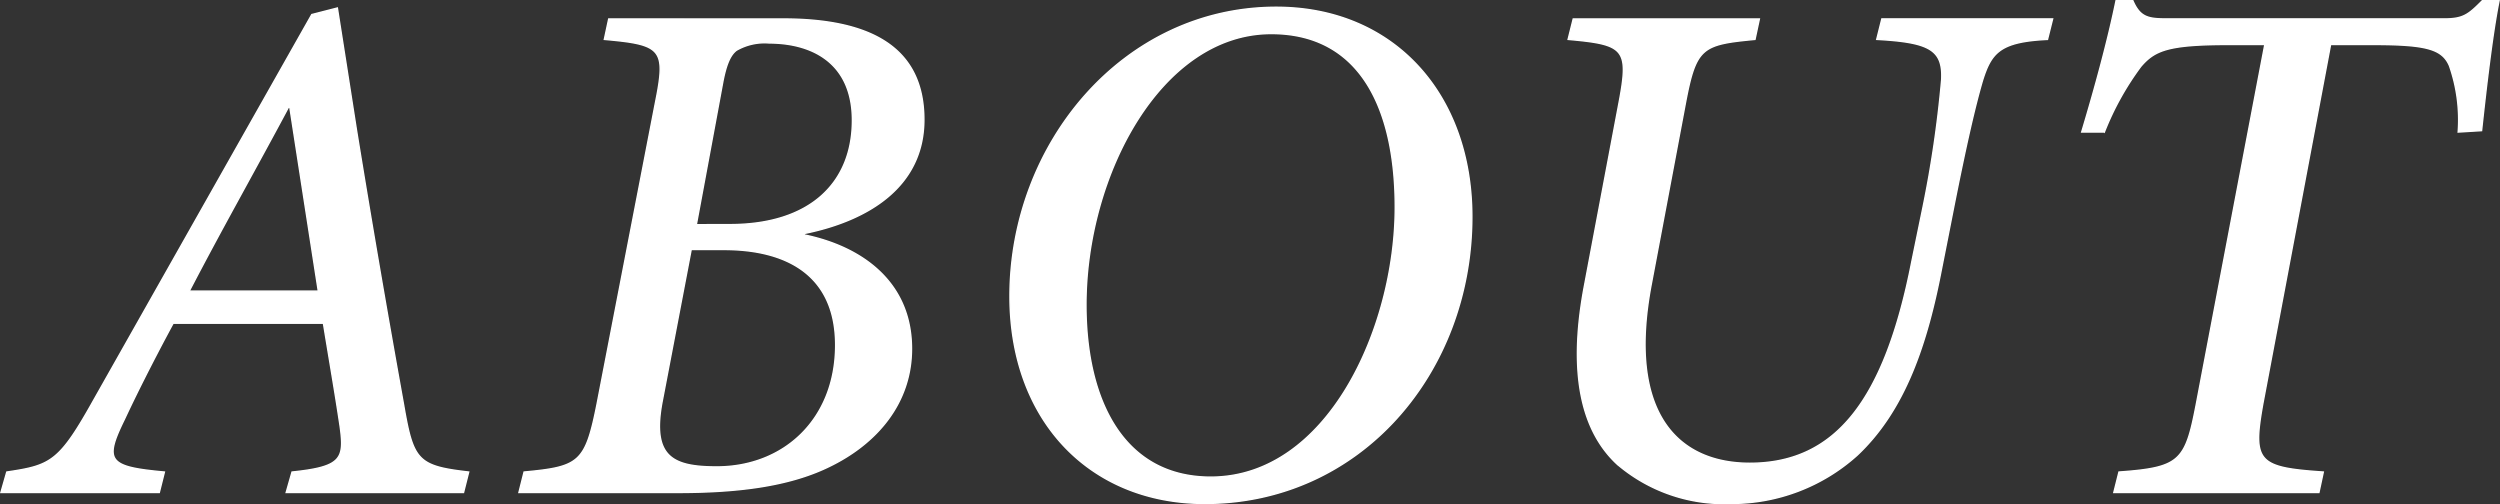 <svg xmlns="http://www.w3.org/2000/svg" width="174.752" height="35.239" viewBox="0 0 174.752 35.239">
  <rect x="0" y="0" width="174.752" height="35.239" fill="#333333" stroke="none"/>
  <path id="パス_130480" data-name="パス 130480" d="M-53.7-1.428c-3.57-.408-3.876-.816-4.539-4.641-1.122-6.222-2.244-12.7-3.315-19.329l-1.326-8.466-1.785.459-15.2,26.877c-2.448,4.386-3.009,4.641-6.12,5.1L-86.394,0h11.067l.357-1.428C-78.9-1.785-79.2-2.193-77.775-5.1c1.071-2.3,2.5-5.049,3.417-6.732h10.506c.459,2.8.867,5.151,1.173,7.242.306,2.244.1,2.805-3.366,3.162L-66.453,0H-54.06ZM-64.209-14.076h-9.027c2.193-4.233,4.539-8.364,6.936-12.852h.1Zm20.3-19.023-.306,1.428c4.029.357,4.335.663,3.57,4.437l-4.08,21.063c-.816,4.08-1.224,4.386-5.1,4.743L-50.184,0h11.118c4.029,0,7.65-.408,10.506-1.785,3.417-1.632,5.814-4.488,5.814-8.262,0-4.692-3.519-7.14-7.5-7.956v-.1c4.539-.918,8.364-3.315,8.364-7.956,0-5.151-3.876-7.038-9.843-7.038Zm6.12,14.382,1.836-9.894c.255-1.377.561-1.989.969-2.3a3.922,3.922,0,0,1,2.295-.51c2.856,0,5.814,1.275,5.814,5.406,0,4.386-2.958,7.293-8.568,7.293Zm-.357,1.734h2.3c4.182,0,7.8,1.632,7.8,6.681,0,5.2-3.621,8.517-8.313,8.517-3.111,0-4.539-.714-3.825-4.539Zm40.9-16.932c-10.71,0-18.615,9.537-18.615,20.2C-15.861-5.049-10.3.765-2.244.765c10.914,0,18.666-9.18,18.666-20.043C16.422-27.846,10.965-33.915,2.754-33.915ZM2.4-32.079c6.324,0,8.67,5.406,8.67,12.138,0,8.466-4.743,18.87-12.9,18.87-6.018,0-8.721-5.253-8.721-12.036C-10.557-22.185-5.3-32.079,2.4-32.079ZM57.018-33.1H45.084l-.357,1.428c3.672.2,4.641.714,4.539,2.805a78.049,78.049,0,0,1-1.326,9.027l-.765,3.723C45.288-6.477,41.871-2.04,35.853-2.04c-5,0-8.619-3.468-6.885-12.546L31.314-27.03c.765-4.08,1.122-4.284,4.9-4.641l.306-1.428H23.511l-.357,1.428c4.029.357,4.284.663,3.519,4.641l-2.4,12.7c-1.173,6.324-.051,10.149,2.3,12.342A11.493,11.493,0,0,0,34.527.765,13.113,13.113,0,0,0,43.35-2.6c3.366-3.162,4.9-7.8,5.916-13.107l.816-4.131c.918-4.641,1.53-7.242,2.04-8.976.612-1.938,1.224-2.7,4.539-2.856Zm30.039-1.275C86.088-33.4,85.731-33.1,84.4-33.1H65.025c-1.326,0-1.887-.1-2.4-1.275H61.455c-.561,2.754-1.479,6.12-2.4,9.18h1.581a19.818,19.818,0,0,1,2.55-4.59c.969-1.122,1.887-1.53,6.12-1.53h2.55L67.065-6.171c-.765,3.978-1.122,4.437-5.406,4.743L61.3,0H75.633l.306-1.428c-4.59-.306-4.947-.714-4.233-4.743l4.743-25.143h3.009c3.672,0,4.794.306,5.3,1.479a11.439,11.439,0,0,1,.612,4.641l1.632-.1c.306-2.856.765-6.834,1.224-9.078Z" transform="translate(86.46 34.424)" fill="#fff" stroke="#fff" stroke-width="0.1"/>
</svg>
